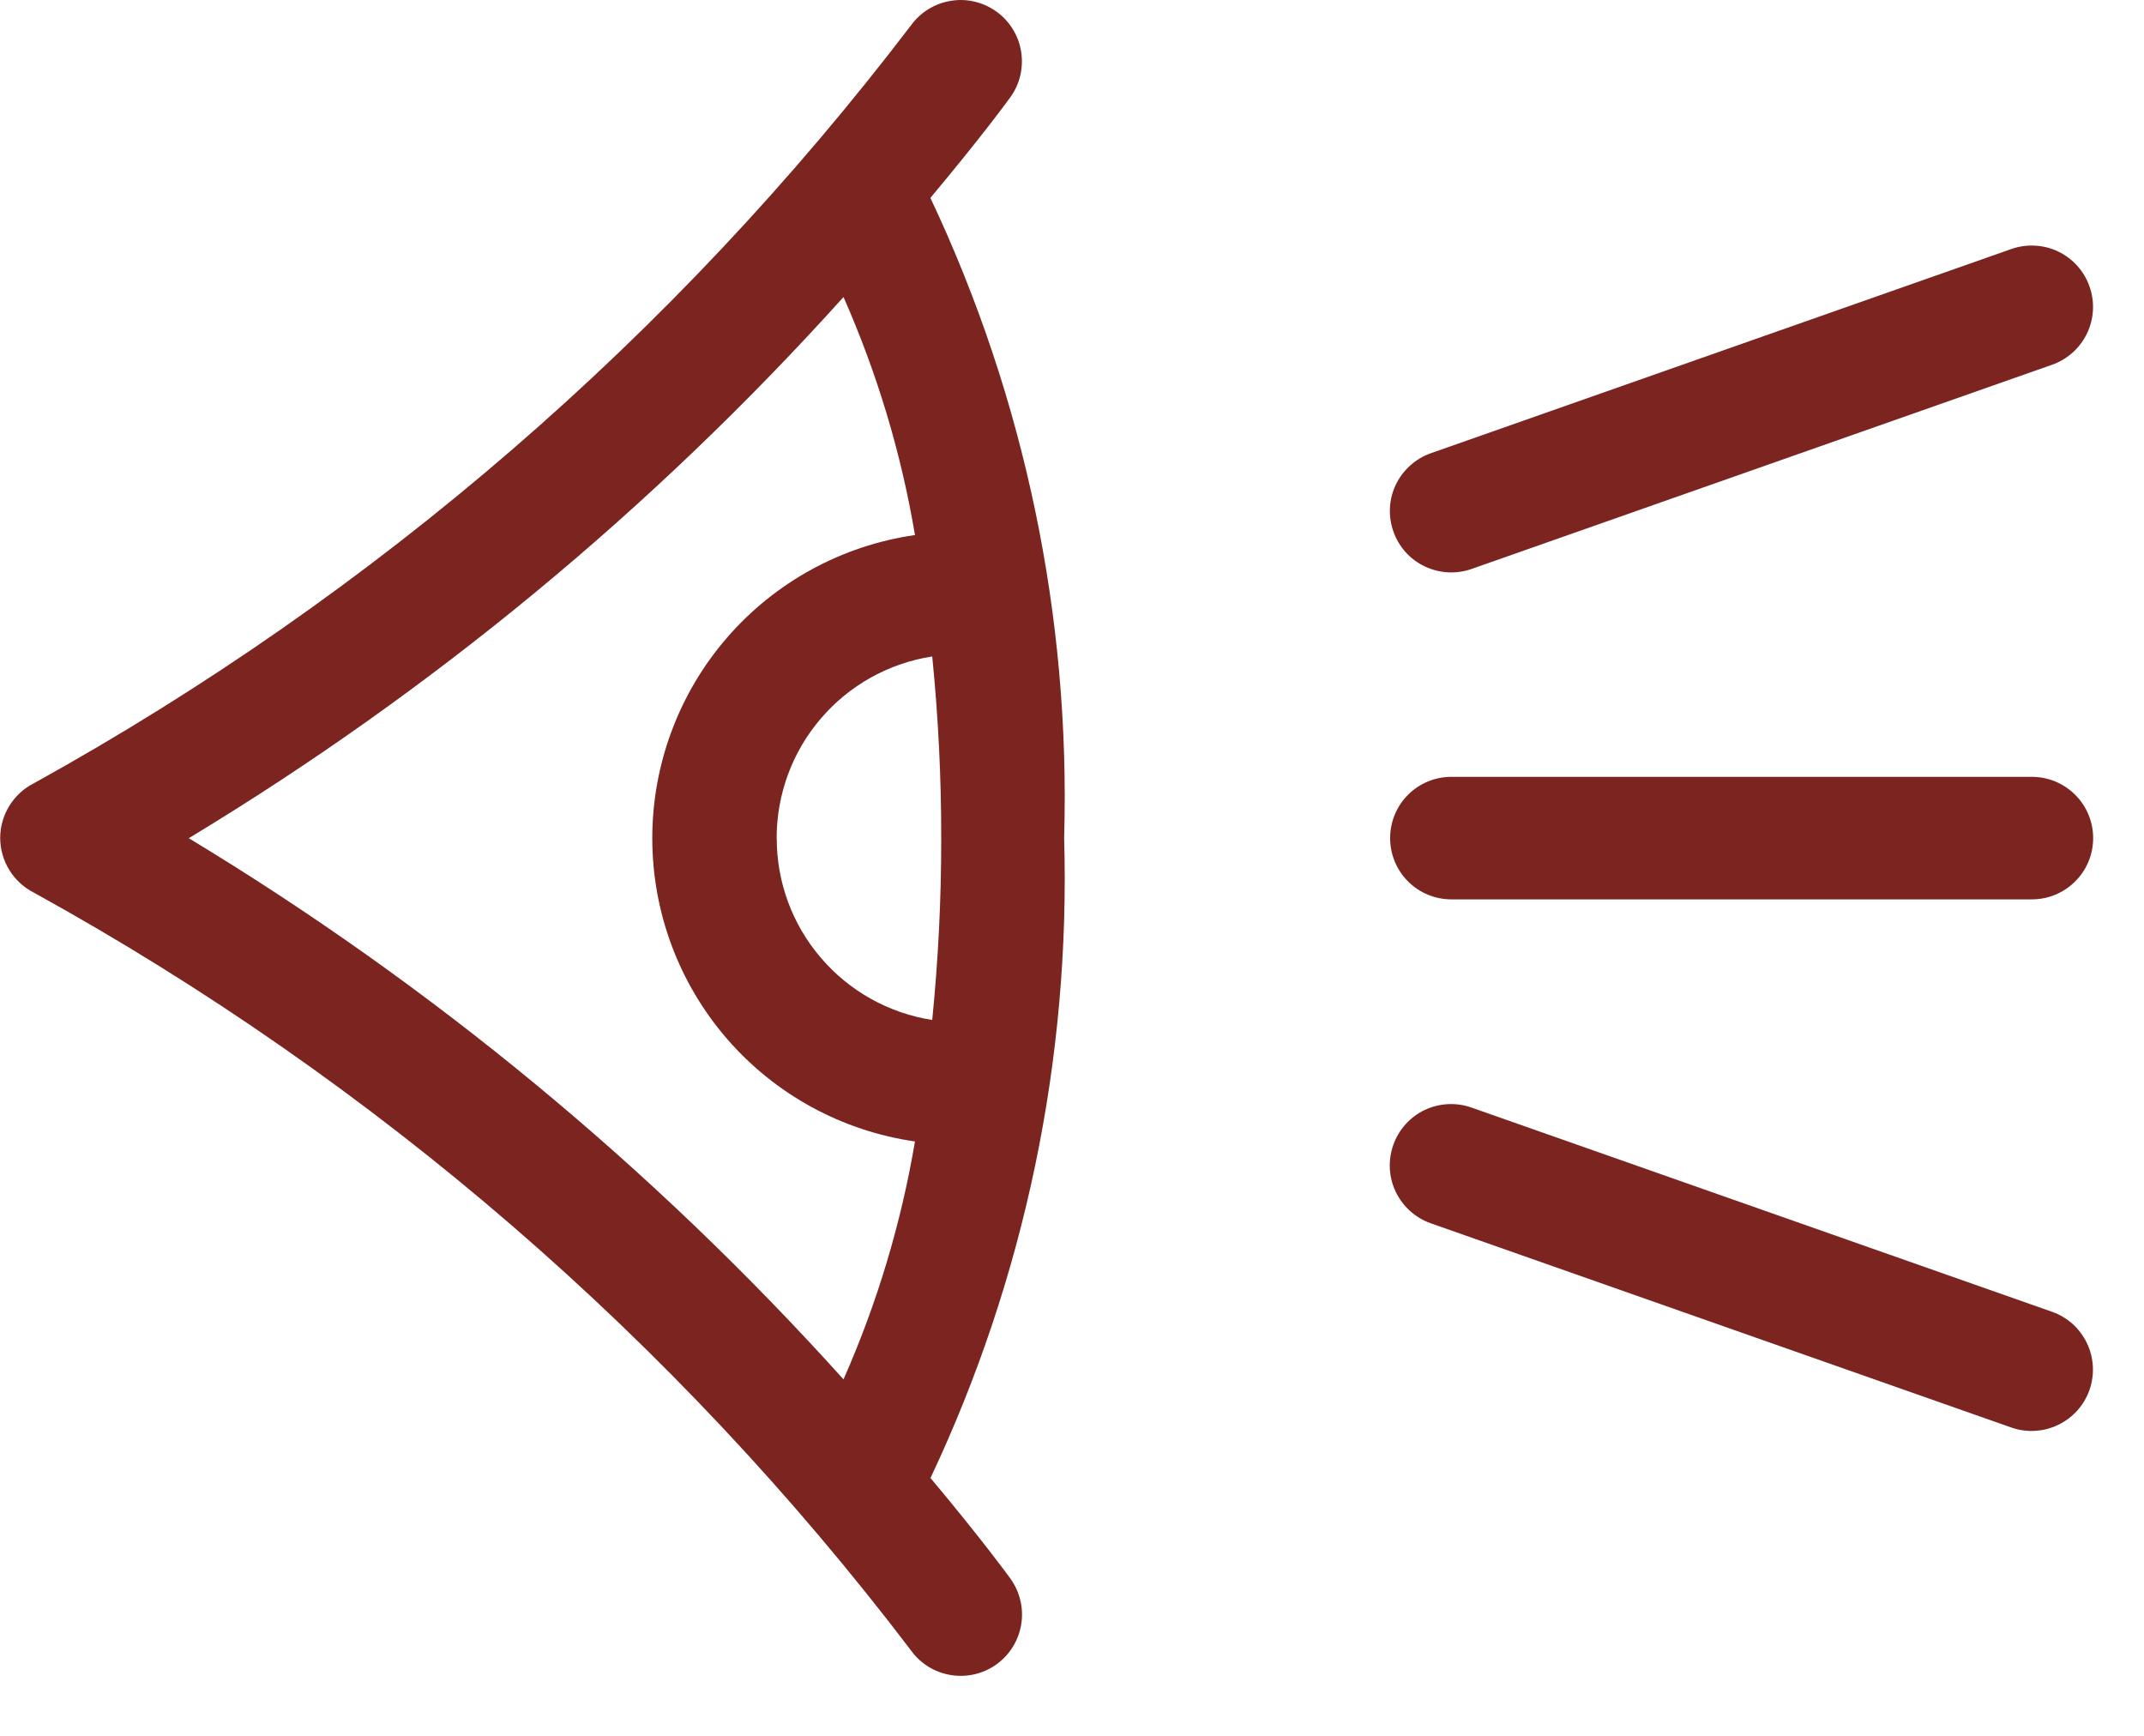 <svg width="21" height="17" viewBox="0 0 21 17" fill="none" xmlns="http://www.w3.org/2000/svg">
<path d="M20.099 12.847L14.413 10.847C14.263 10.794 14.098 10.803 13.954 10.871C13.81 10.94 13.7 11.063 13.647 11.213C13.594 11.364 13.602 11.529 13.671 11.672C13.74 11.816 13.863 11.927 14.013 11.98L19.699 13.98C19.773 14.006 19.852 14.018 19.931 14.013C20.01 14.009 20.087 13.989 20.158 13.955C20.229 13.921 20.293 13.874 20.346 13.815C20.399 13.756 20.439 13.688 20.466 13.613C20.492 13.539 20.503 13.46 20.499 13.381C20.495 13.303 20.475 13.225 20.441 13.154C20.407 13.083 20.359 13.019 20.301 12.966C20.242 12.914 20.174 12.873 20.099 12.847Z" fill="#7B2420"/>
<path d="M9.113 1.938C9.603 1.354 9.875 0.982 9.895 0.954C9.941 0.89 9.975 0.818 9.993 0.741C10.011 0.664 10.014 0.585 10.002 0.507C9.99 0.429 9.962 0.354 9.921 0.287C9.88 0.22 9.826 0.161 9.762 0.115C9.698 0.069 9.626 0.035 9.549 0.017C9.472 -0.002 9.393 -0.005 9.315 0.008C9.237 0.02 9.162 0.048 9.095 0.089C9.028 0.13 8.969 0.184 8.923 0.248C6.604 3.291 3.678 5.82 0.33 7.672C0.231 7.722 0.149 7.799 0.091 7.893C0.033 7.987 0.002 8.096 0.002 8.206C0.002 8.317 0.033 8.425 0.091 8.52C0.149 8.614 0.231 8.691 0.33 8.741C3.681 10.589 6.608 13.118 8.924 16.165C9.017 16.294 9.158 16.38 9.316 16.405C9.473 16.43 9.634 16.392 9.763 16.298C9.892 16.204 9.978 16.063 10.003 15.906C10.028 15.749 9.989 15.588 9.896 15.459C9.876 15.431 9.604 15.059 9.114 14.475C10.038 12.517 10.486 10.369 10.423 8.205C10.486 6.042 10.037 3.895 9.113 1.938ZM8.262 13.509C6.396 11.437 4.235 9.651 1.849 8.209C4.236 6.767 6.396 4.981 8.262 2.909C8.591 3.654 8.827 4.437 8.962 5.24C8.247 5.343 7.594 5.699 7.121 6.245C6.649 6.79 6.389 7.488 6.389 8.209C6.389 8.931 6.649 9.629 7.121 10.174C7.594 10.72 8.247 11.076 8.962 11.179C8.826 11.982 8.591 12.764 8.262 13.509ZM7.607 8.209C7.607 7.779 7.76 7.363 8.04 7.037C8.319 6.71 8.706 6.495 9.131 6.429C9.19 7.02 9.22 7.614 9.219 8.209C9.22 8.803 9.19 9.397 9.131 9.989C8.706 9.923 8.319 9.707 8.04 9.38C7.76 9.054 7.607 8.638 7.608 8.208L7.607 8.209Z" fill="#7B2420"/>
<path d="M14.414 5.572L20.1 3.572C20.174 3.546 20.243 3.505 20.302 3.452C20.36 3.4 20.408 3.336 20.442 3.265C20.476 3.193 20.496 3.116 20.5 3.037C20.504 2.959 20.493 2.88 20.466 2.805C20.44 2.731 20.4 2.663 20.347 2.604C20.294 2.545 20.23 2.497 20.159 2.463C20.088 2.429 20.011 2.41 19.932 2.406C19.853 2.401 19.774 2.413 19.7 2.439L14.014 4.439C13.864 4.492 13.741 4.603 13.672 4.746C13.603 4.89 13.595 5.055 13.648 5.205C13.701 5.356 13.811 5.479 13.955 5.547C14.099 5.616 14.264 5.625 14.414 5.572Z" fill="#7B2420"/>
<path d="M14.216 8.808H19.902C20.061 8.808 20.213 8.745 20.326 8.632C20.439 8.52 20.502 8.367 20.502 8.208C20.502 8.049 20.439 7.896 20.326 7.784C20.213 7.671 20.061 7.608 19.902 7.608H14.216C14.057 7.608 13.904 7.671 13.791 7.784C13.679 7.896 13.616 8.049 13.616 8.208C13.616 8.367 13.679 8.52 13.791 8.632C13.904 8.745 14.057 8.808 14.216 8.808Z" fill="#7B2420"/>
</svg>

